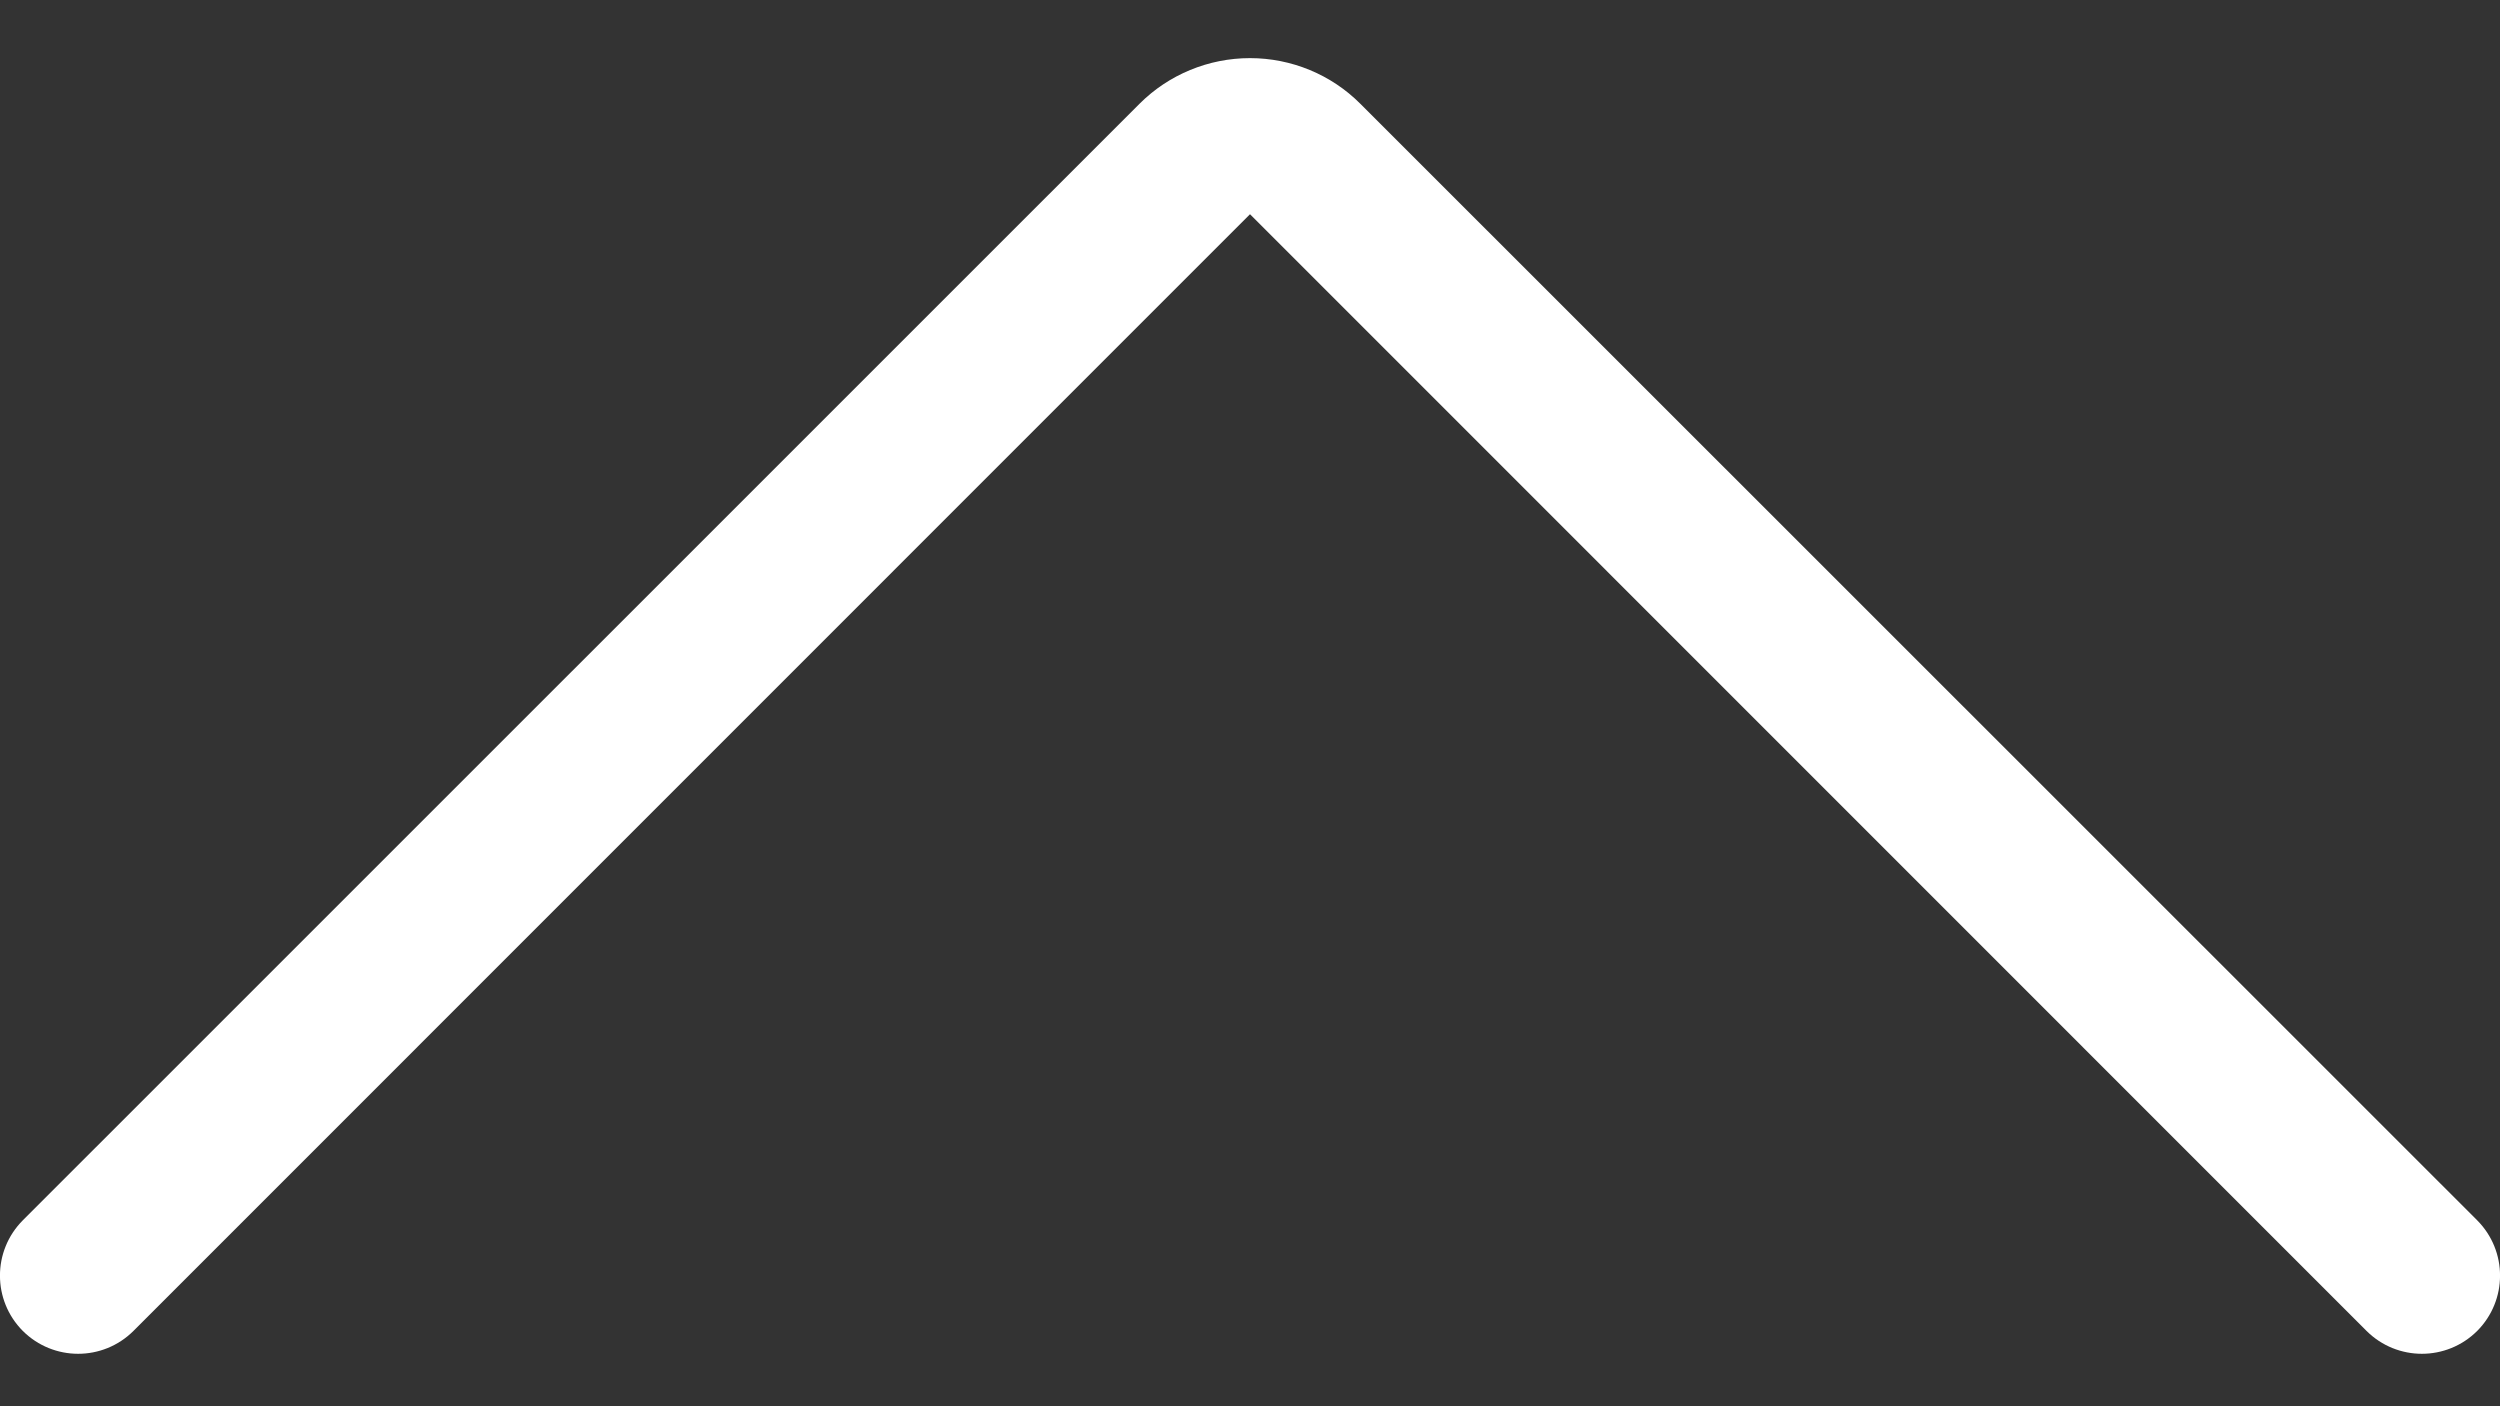 <svg width="16" height="9" viewBox="0 0 16 9" fill="none" xmlns="http://www.w3.org/2000/svg">
<rect x="0" y="0" width="16" height="9" fill="#333333" stroke="none"/>
<path d="M15.146 8.518L8 1.371L0.854 8.518C0.658 8.713 0.342 8.713 0.146 8.518C-0.049 8.322 -0.049 8.006 0.146 7.81L7.293 0.664C7.48 0.477 7.735 0.372 8 0.372C8.265 0.372 8.52 0.477 8.707 0.665L15.854 7.81C16.049 8.006 16.049 8.322 15.854 8.518C15.658 8.713 15.342 8.713 15.146 8.518Z" fill="white"/>
</svg>
